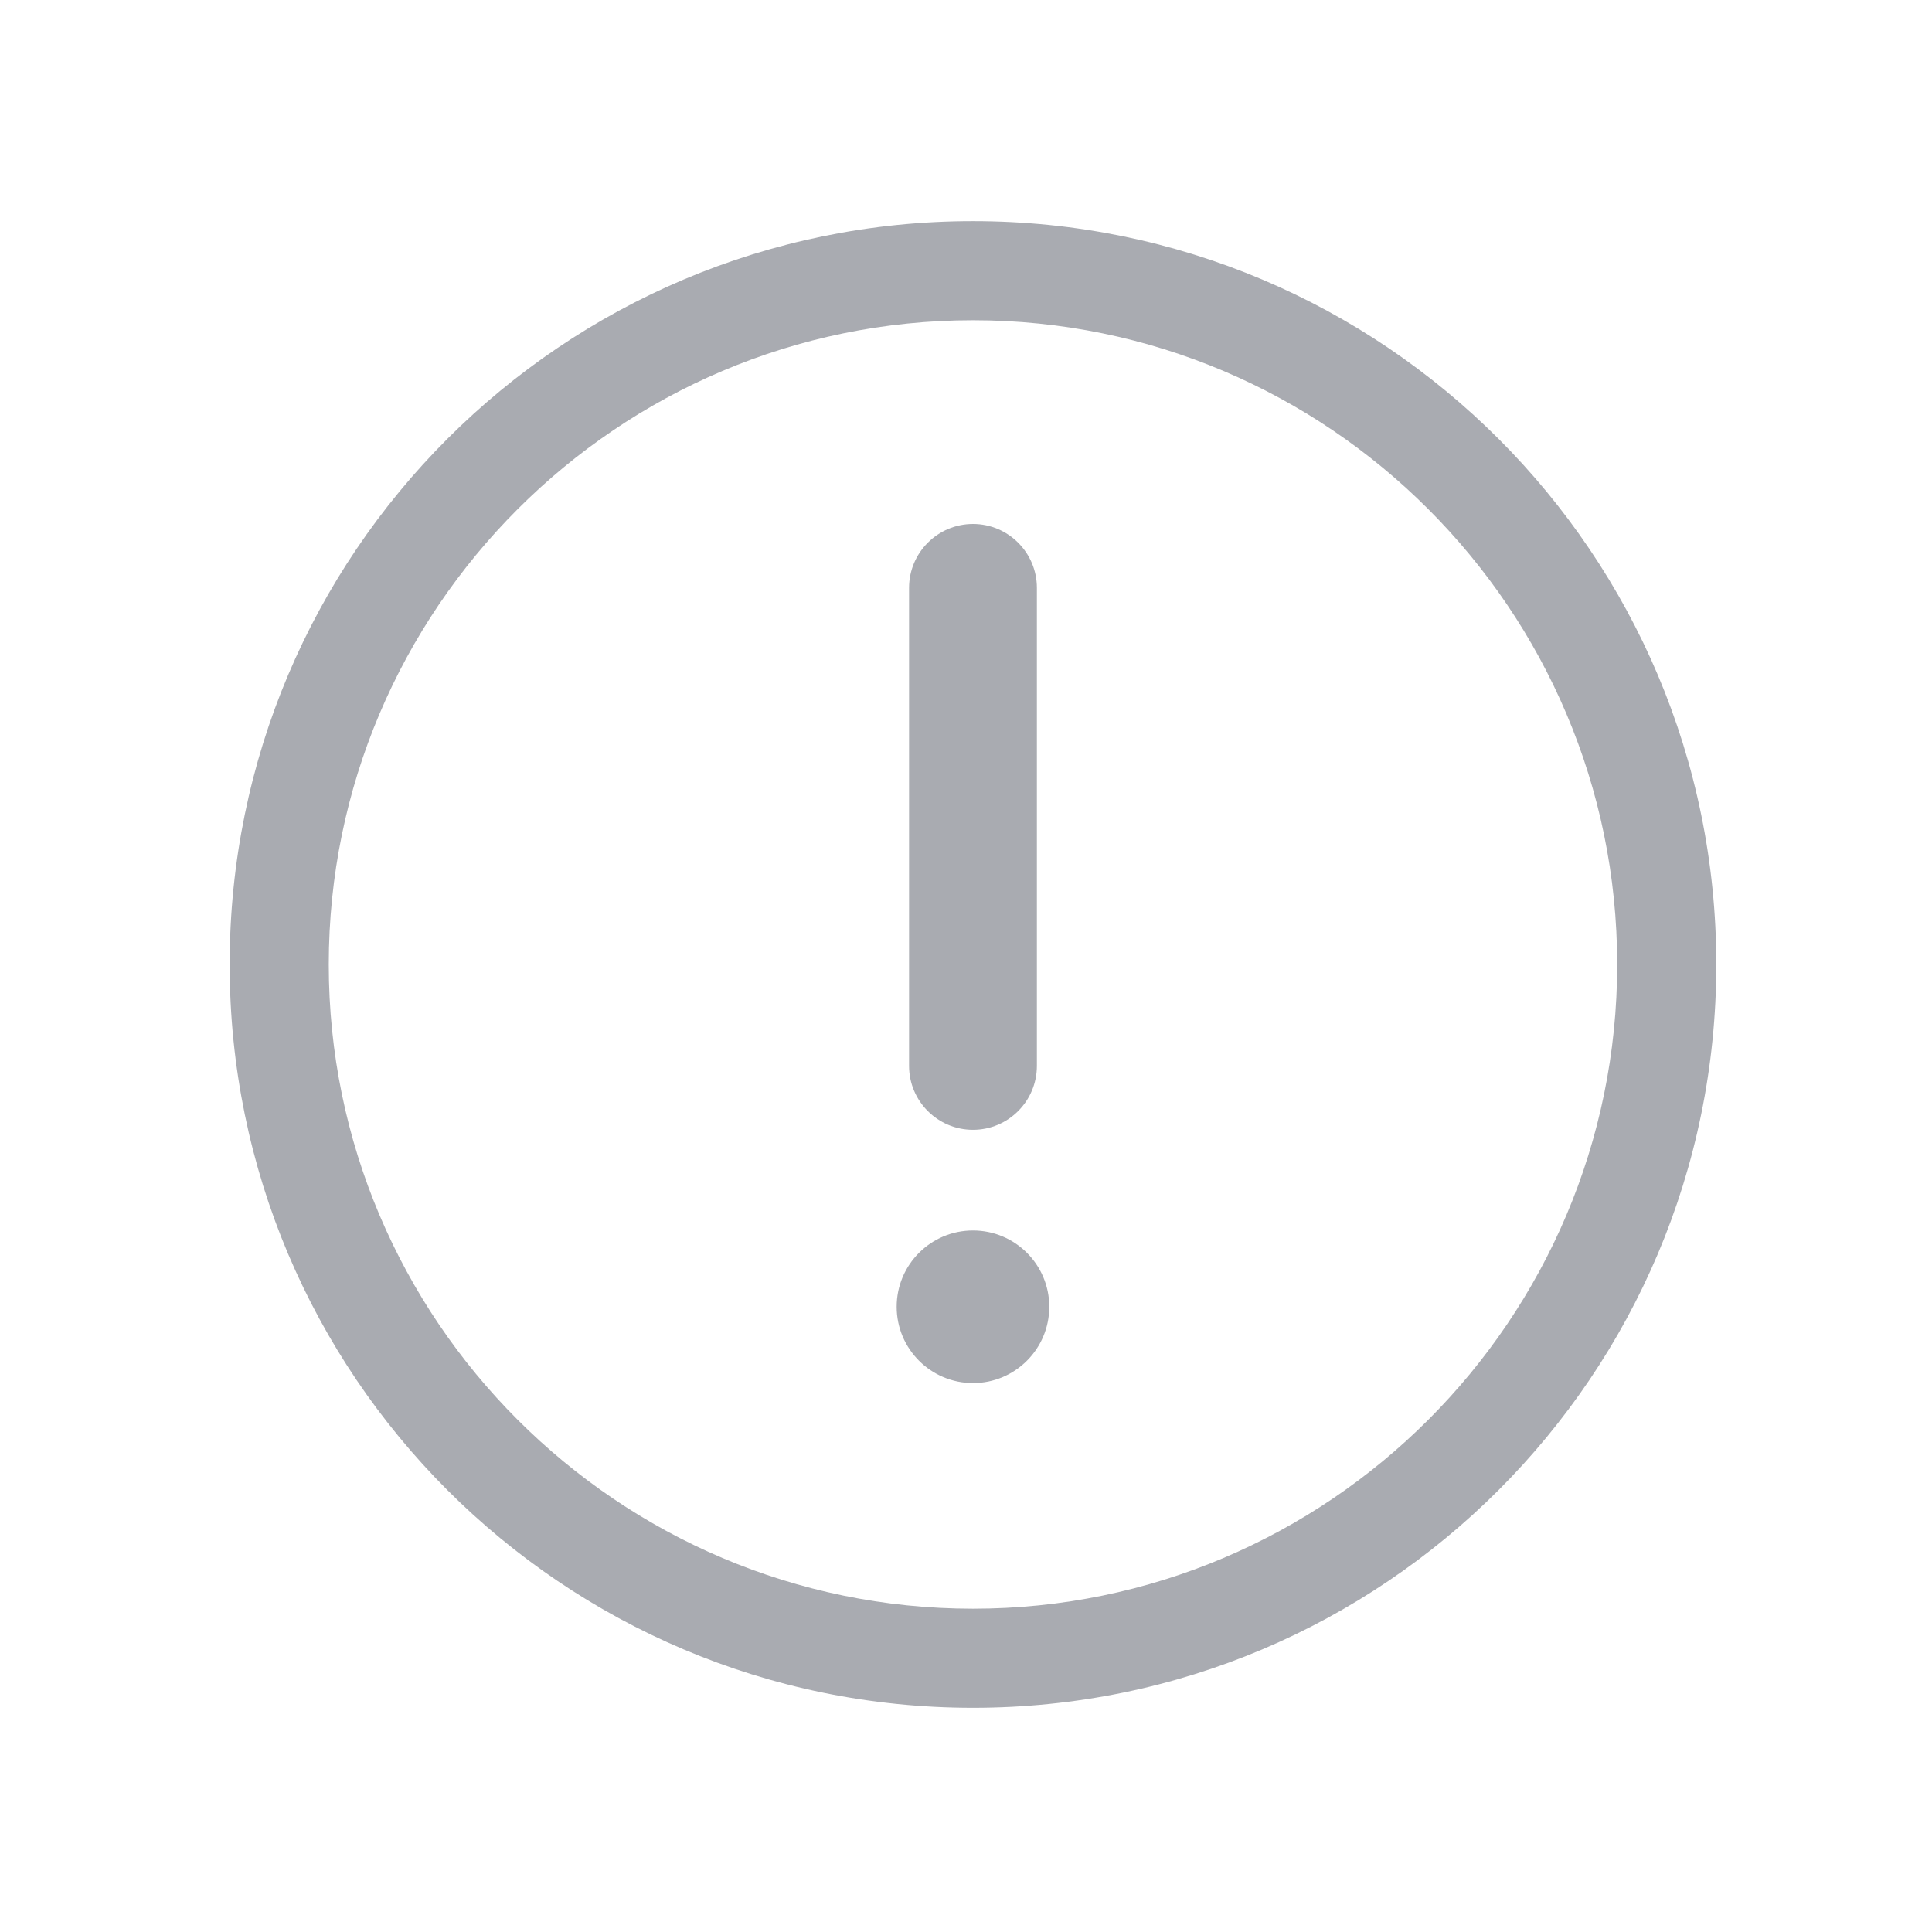 <?xml version="1.0" standalone="no"?><!DOCTYPE svg PUBLIC "-//W3C//DTD SVG 1.1//EN" "http://www.w3.org/Graphics/SVG/1.1/DTD/svg11.dtd"><svg t="1548381568166" class="icon" style="" viewBox="0 0 1024 1024" version="1.1" xmlns="http://www.w3.org/2000/svg" p-id="1134" xmlns:xlink="http://www.w3.org/1999/xlink" width="64" height="64"><defs><style type="text/css"></style></defs><path d="M515.702 733.06c-22.341 0-40.449-18.103-40.449-40.442 0-22.335 18.108-40.437 40.449-40.437 22.328 0 40.437 18.101 40.437 40.437C556.138 714.956 538.029 733.06 515.702 733.06L515.702 733.06zM515.702 598.823c-18.686 0-33.883-15.196-33.883-33.883L481.819 311.58c0-18.676 15.197-33.87 33.883-33.87 18.673 0 33.87 15.194 33.87 33.87l0 253.359C549.571 583.627 534.375 598.823 515.702 598.823zM515.696 564.94M515.696 117.207c-217.59 0-393.973 176.386-393.973 393.976 0 217.6 176.383 393.988 393.973 393.988 217.583 0 393.973-176.388 393.973-393.988C909.669 293.594 733.278 117.207 515.696 117.207zM515.696 852.643c-188.273 0-341.444-153.173-341.444-341.46 0-188.275 153.172-341.447 341.444-341.447 188.272 0 341.444 153.172 341.444 341.447C857.139 699.471 703.968 852.643 515.696 852.643z" p-id="1135" fill="#a9abb1"></path></svg>